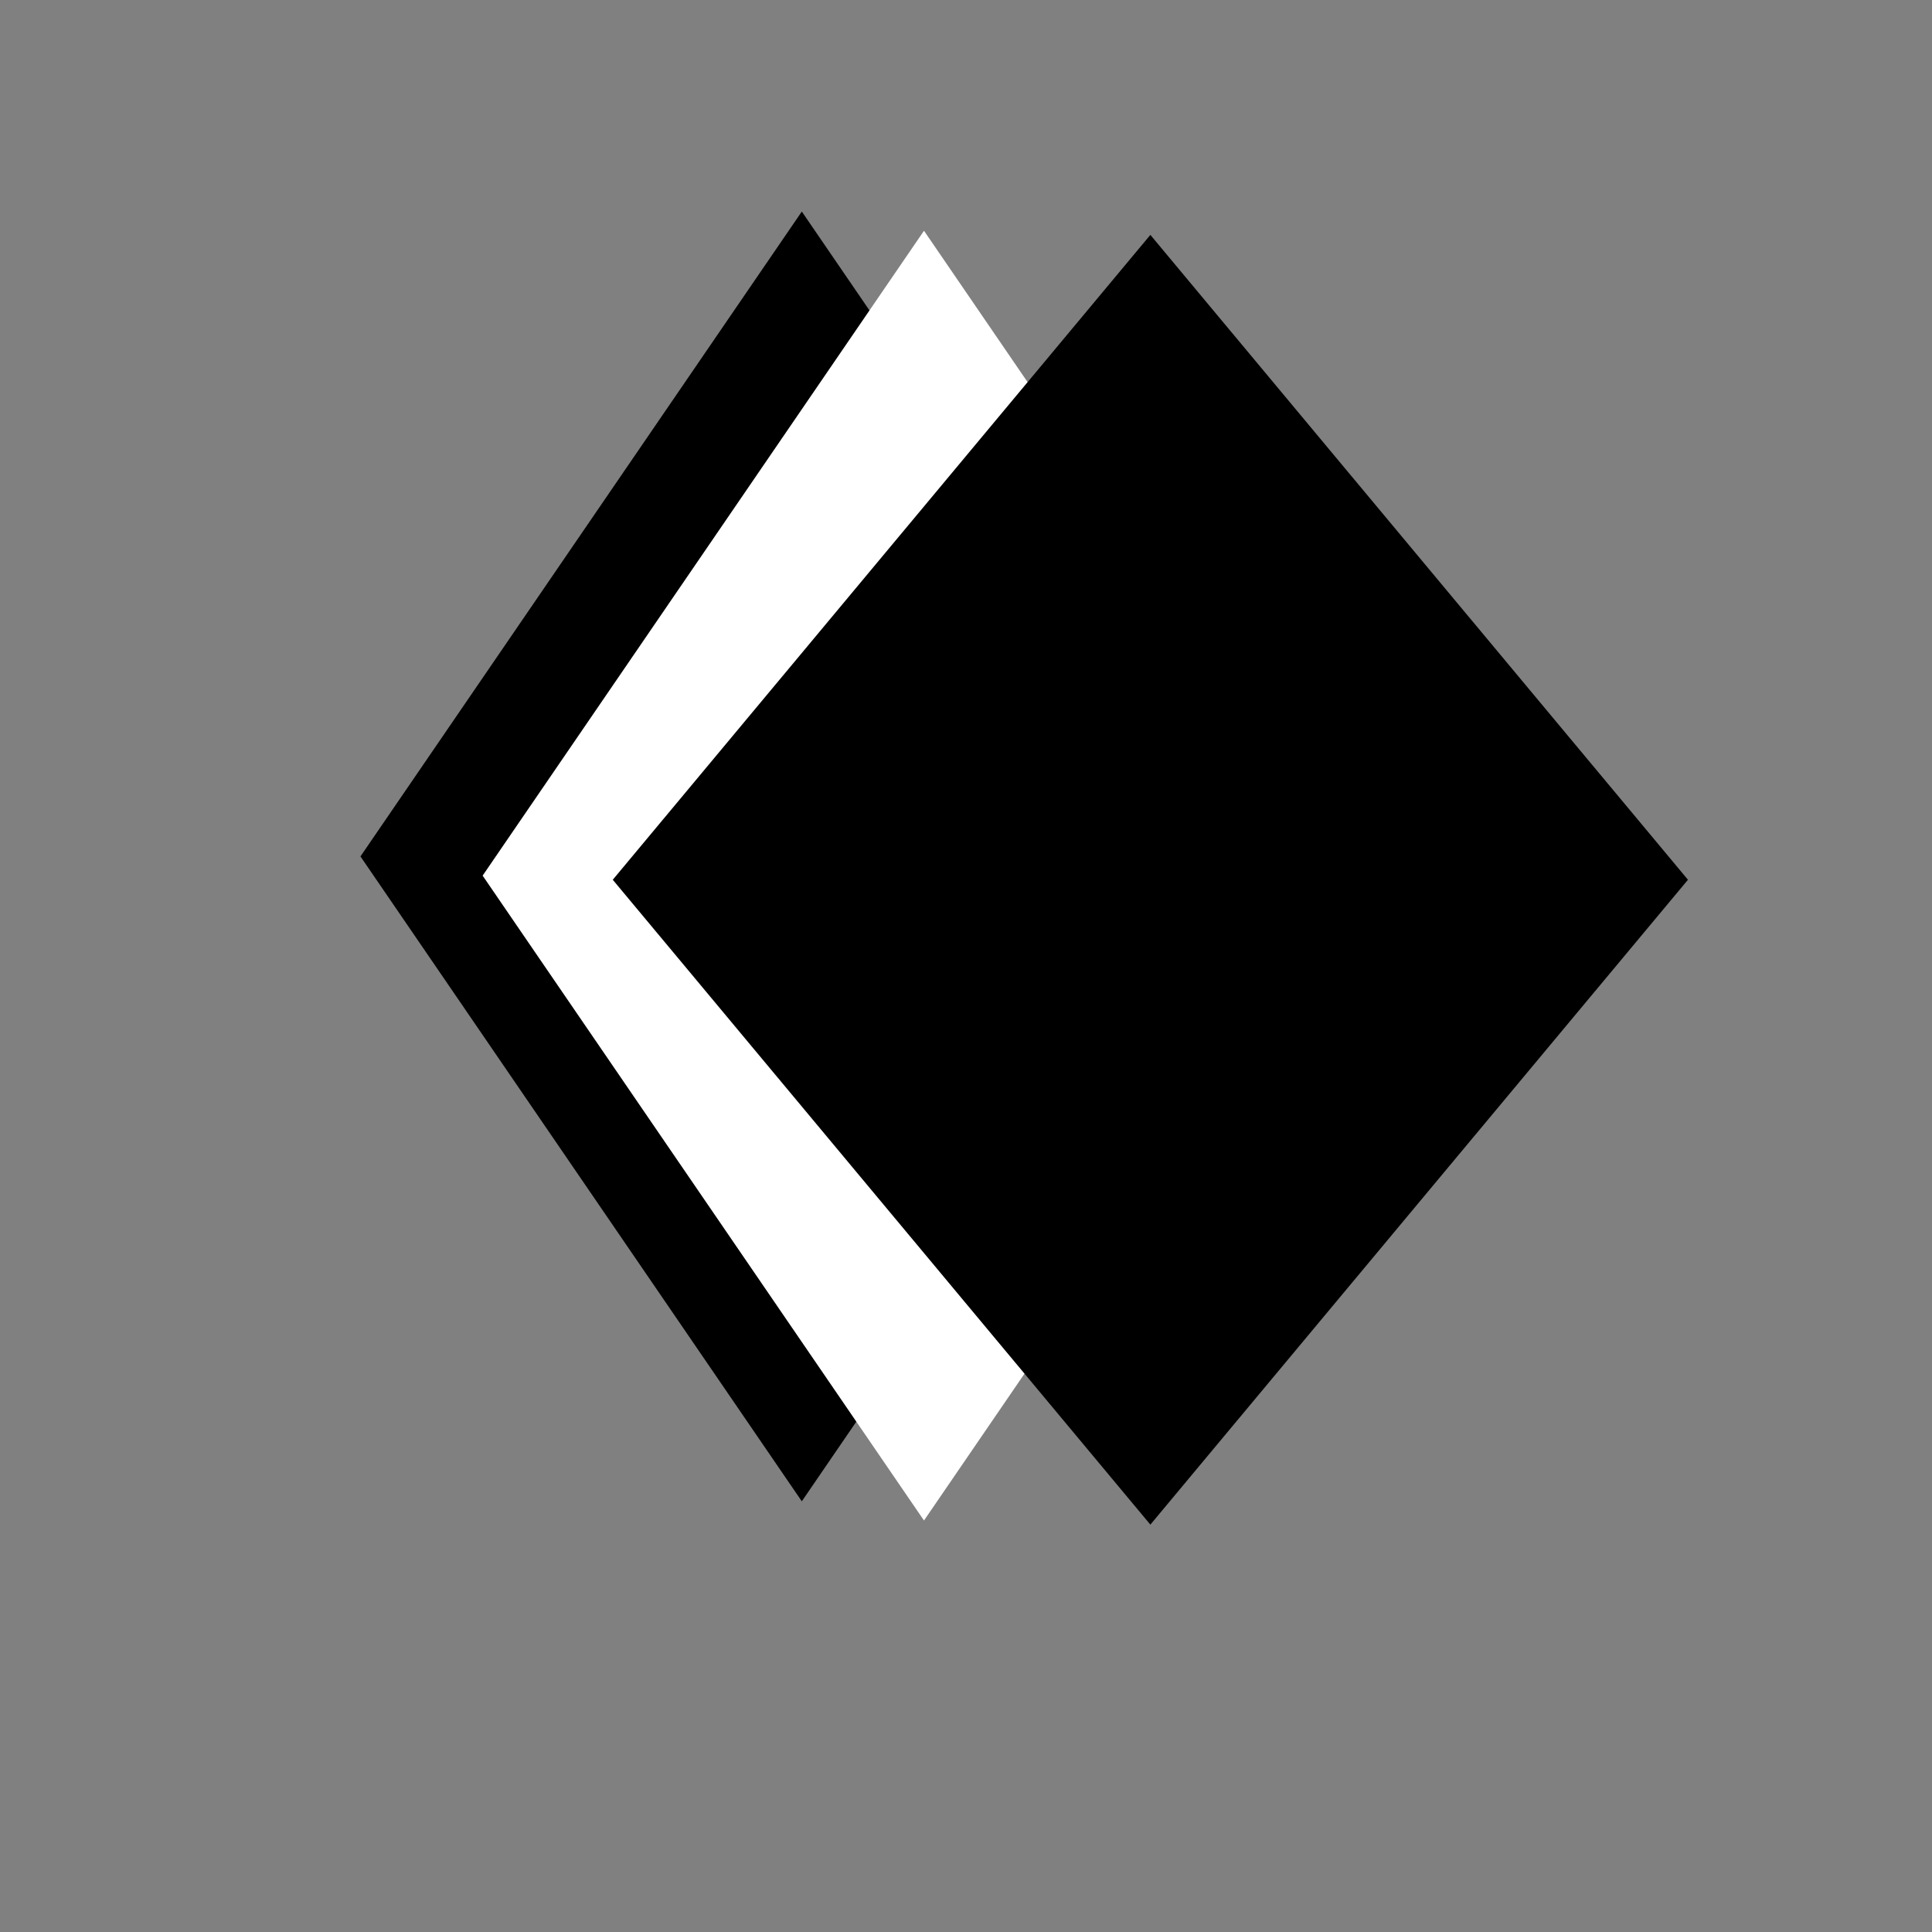 <?xml version="1.0" encoding="UTF-8" standalone="no"?>
<svg
   version="1.1"
   width="256"
   height="256"
   viewbox="0 0 949 256"
   id="svg8"
   sodipodi:docname="favicon.svg"
   inkscape:version="1.1.2 (0a00cf5339, 2022-02-04, custom)"
   xmlns:inkscape="http://www.inkscape.org/namespaces/inkscape"
   xmlns:sodipodi="http://sodipodi.sourceforge.net/DTD/sodipodi-0.dtd"
   xmlns="http://www.w3.org/2000/svg"
   xmlns:svg="http://www.w3.org/2000/svg">
  <rect width="100%" height="100%" fill="#808080" stroke="none"/>
  <defs
     id="defs12" />
  <sodipodi:namedview
     id="namedview10"
     pagecolor="#ffffff"
     bordercolor="#666666"
     borderopacity="1.0"
     inkscape:pageshadow="2"
     inkscape:pageopacity="0.0"
     inkscape:pagecheckerboard="0"
     showgrid="false"
     inkscape:zoom="3.2460938"
     inkscape:cx="127.84597"
     inkscape:cy="127.84597"
     inkscape:window-width="1920"
     inkscape:window-height="1002"
     inkscape:window-x="0"
     inkscape:window-y="42"
     inkscape:window-maximized="1"
     inkscape:current-layer="g107" />
  <g
     id="g107"
     transform="translate(4.058,-12.894)">
    <path
       fill="#a4c7ff"
       d="m 102.186,40.925 58.482,85.45 -58.482,85.45 -58.482,-85.45 z"
       id="path6-3"
       style="fill:#000000;stroke-width:0.839" />
    <path
       fill="#a4c7ff"
       d="M 118.376,43.47 176.858,128.92 118.376,214.37 59.894,128.92 Z"
       id="path6-7"
       style="fill:#ffffff;stroke-width:0.839" />
    <path
       fill="#a4c7ff"
       d="m 148.371,44.016 71.234,85.45 -71.234,85.45 -71.234,-85.45 z"
       id="path6-7-5"
       style="fill:#000000;stroke-width:0.926" />
  </g>
</svg>
